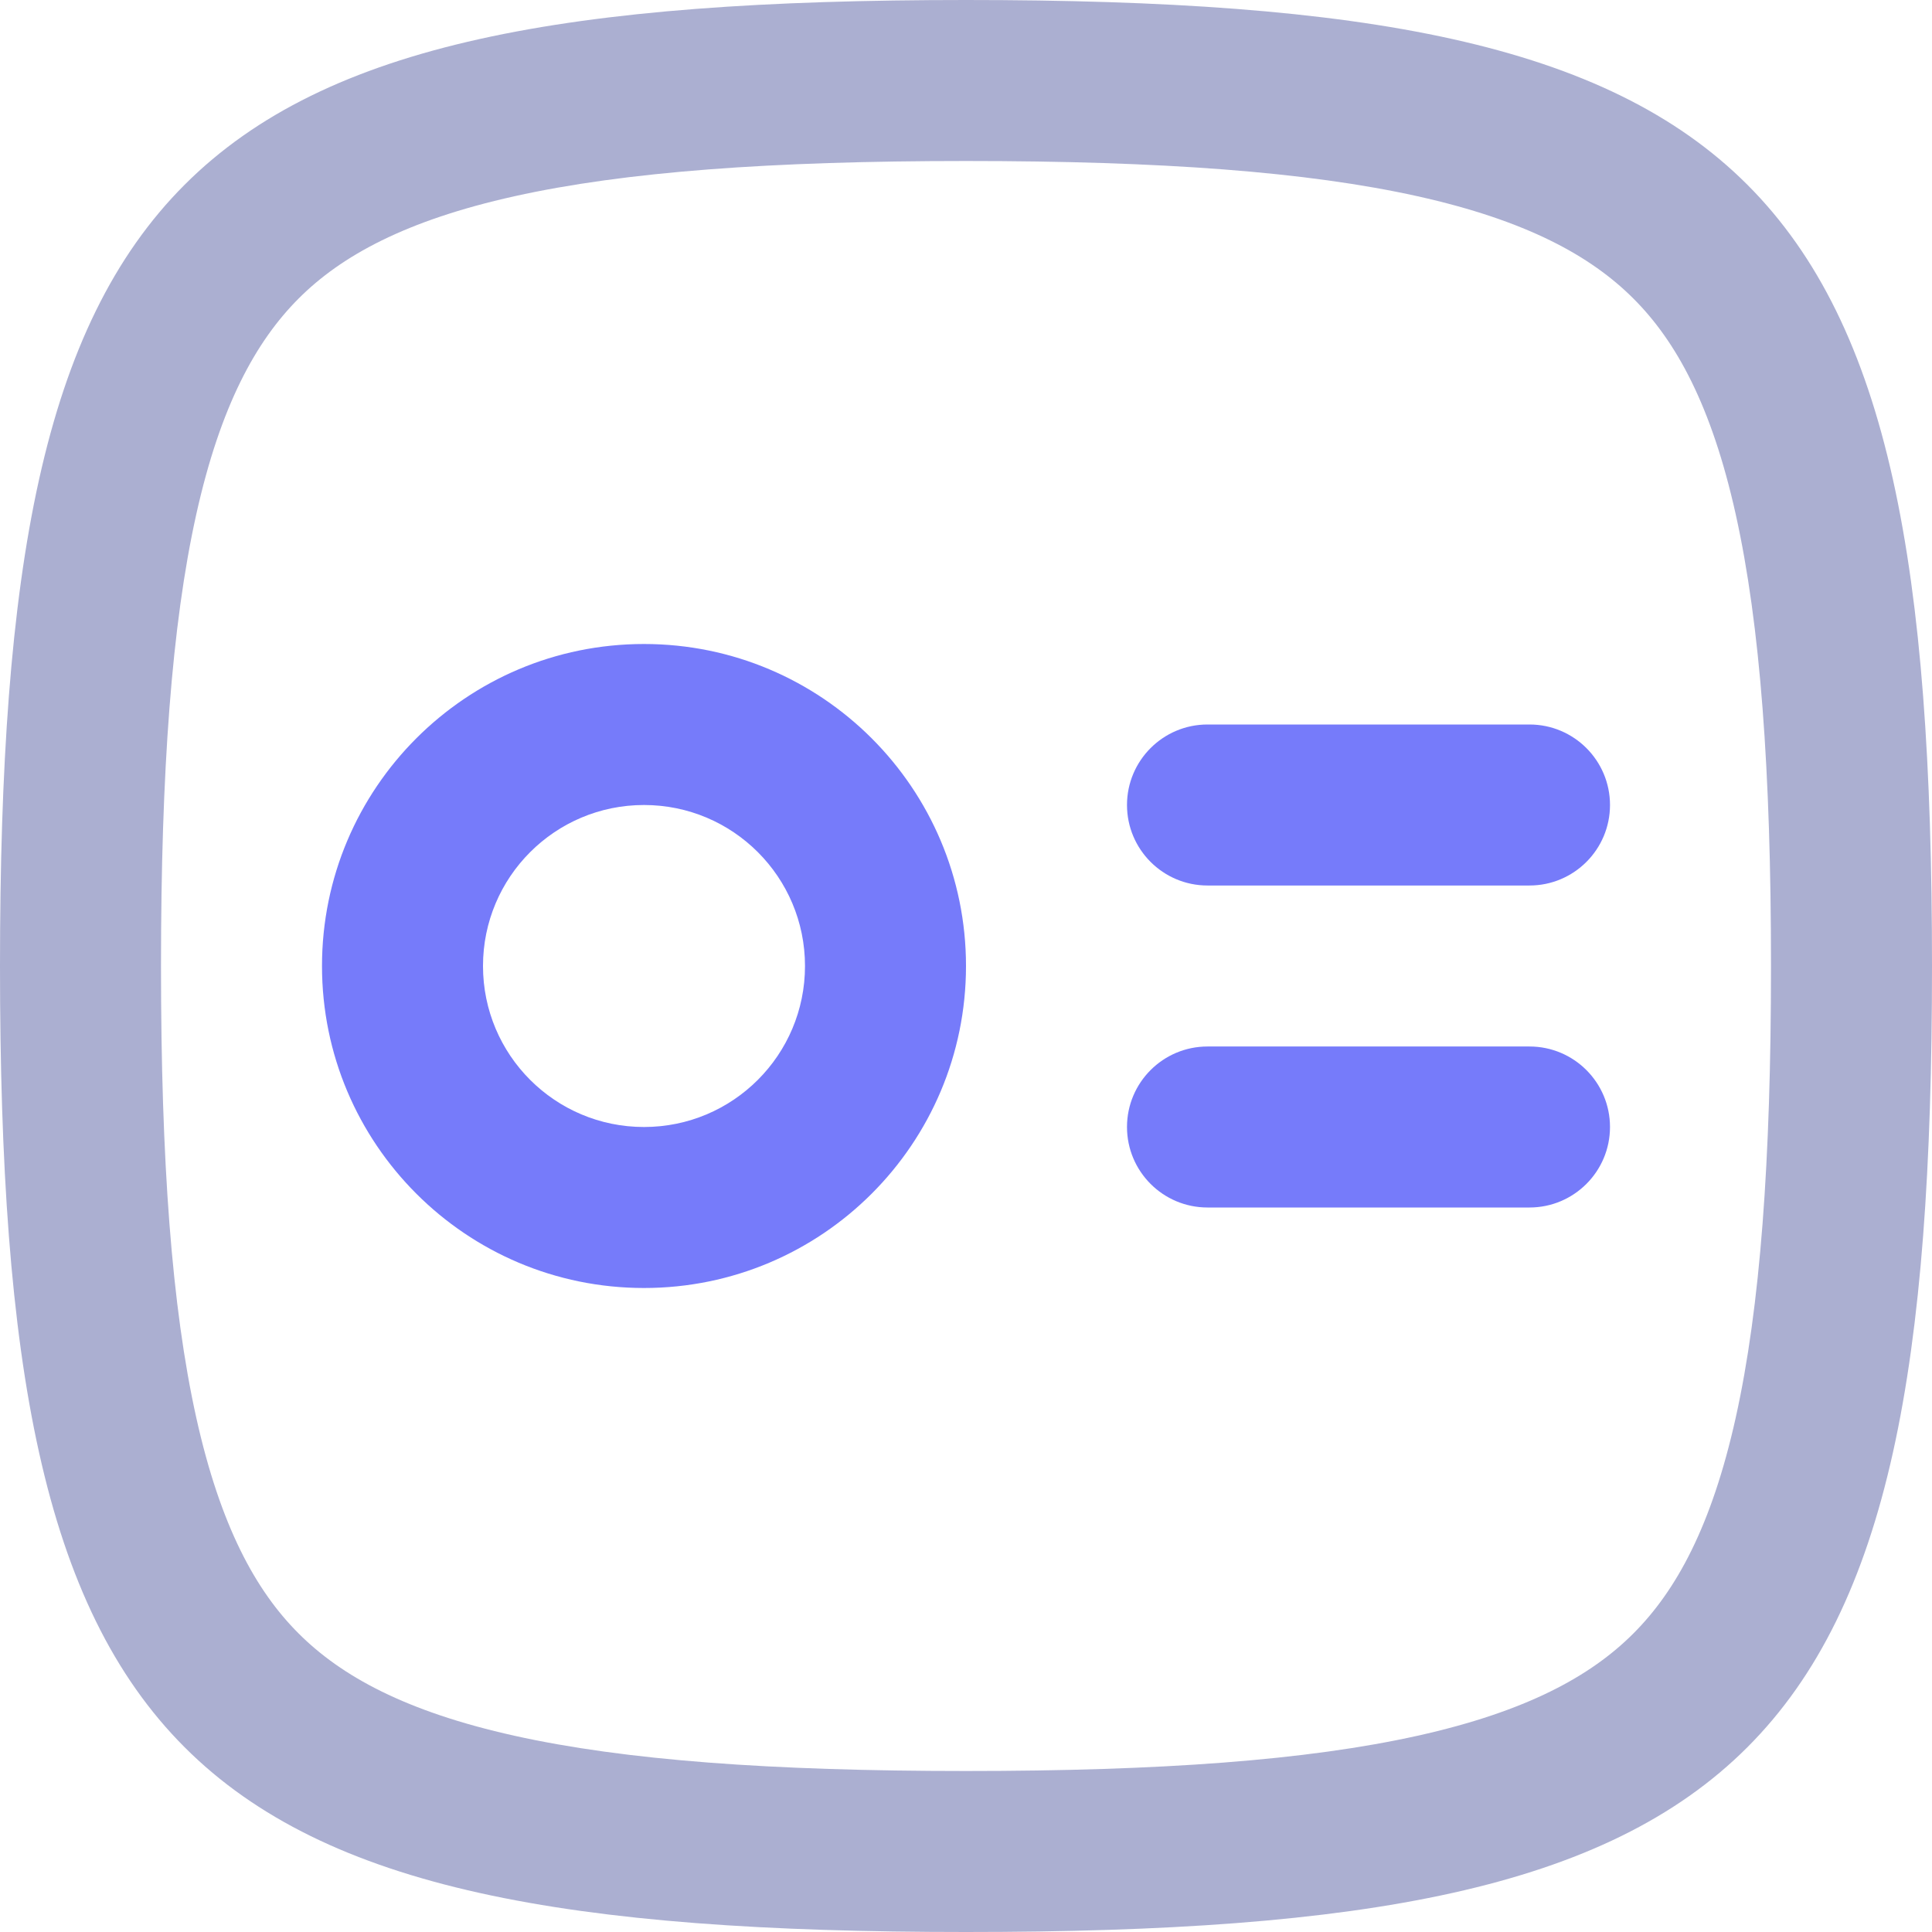 <svg fill="none" height="24" viewBox="0 0 24 24" width="24" xmlns="http://www.w3.org/2000/svg"><path clip-rule="evenodd" d="m0 12c0 9.882 2.118 12 12 12s12-2.118 12-12-2.118-12-12-12-12 2.118-12 12zm2 0c0 2.425.133 4.237.438 5.61.3 1.35.74 2.151 1.271 2.681.531.531 1.331.971 2.681 1.271 1.373.305 3.185.438 5.61.438 2.425 0 4.237-.133 5.61-.438 1.35-.3 2.151-.74 2.681-1.271.531-.531.971-1.331 1.271-2.681.305-1.373.438-3.185.438-5.61 0-2.425-.133-4.237-.438-5.61-.3-1.35-.74-2.151-1.271-2.681-.531-.531-1.331-.971-2.681-1.271-1.373-.305-3.185-.438-5.61-.438-2.425 0-4.237.133-5.61.438-1.35.3-2.151.74-2.681 1.271s-.971 1.331-1.271 2.681c-.305 1.373-.438 3.185-.438 5.61z" fill="#abafd1" fill-rule="evenodd"/><g fill="#767bfa"><path clip-rule="evenodd" d="m8 16c-2.209 0-4-1.791-4-4 0-2.209 1.791-4 4-4 2.209 0 4 1.791 4 4 0 2.209-1.791 4-4 4zm0-2c-1.105 0-2-.895-2-2s.895-2 2-2 2 .895 2 2-.895 2-2 2z" fill-rule="evenodd"/><path d="m19 9c.552 0 1 .448 1 1 0 .552-.448 1-1 1h-4c-.552 0-1-.448-1-1 0-.552.448-1 1-1z"/><path d="m20 14c0-.552-.448-1-1-1h-4c-.552 0-1 .448-1 1s.448 1 1 1h4c.552 0 1-.448 1-1z"/></g></svg>